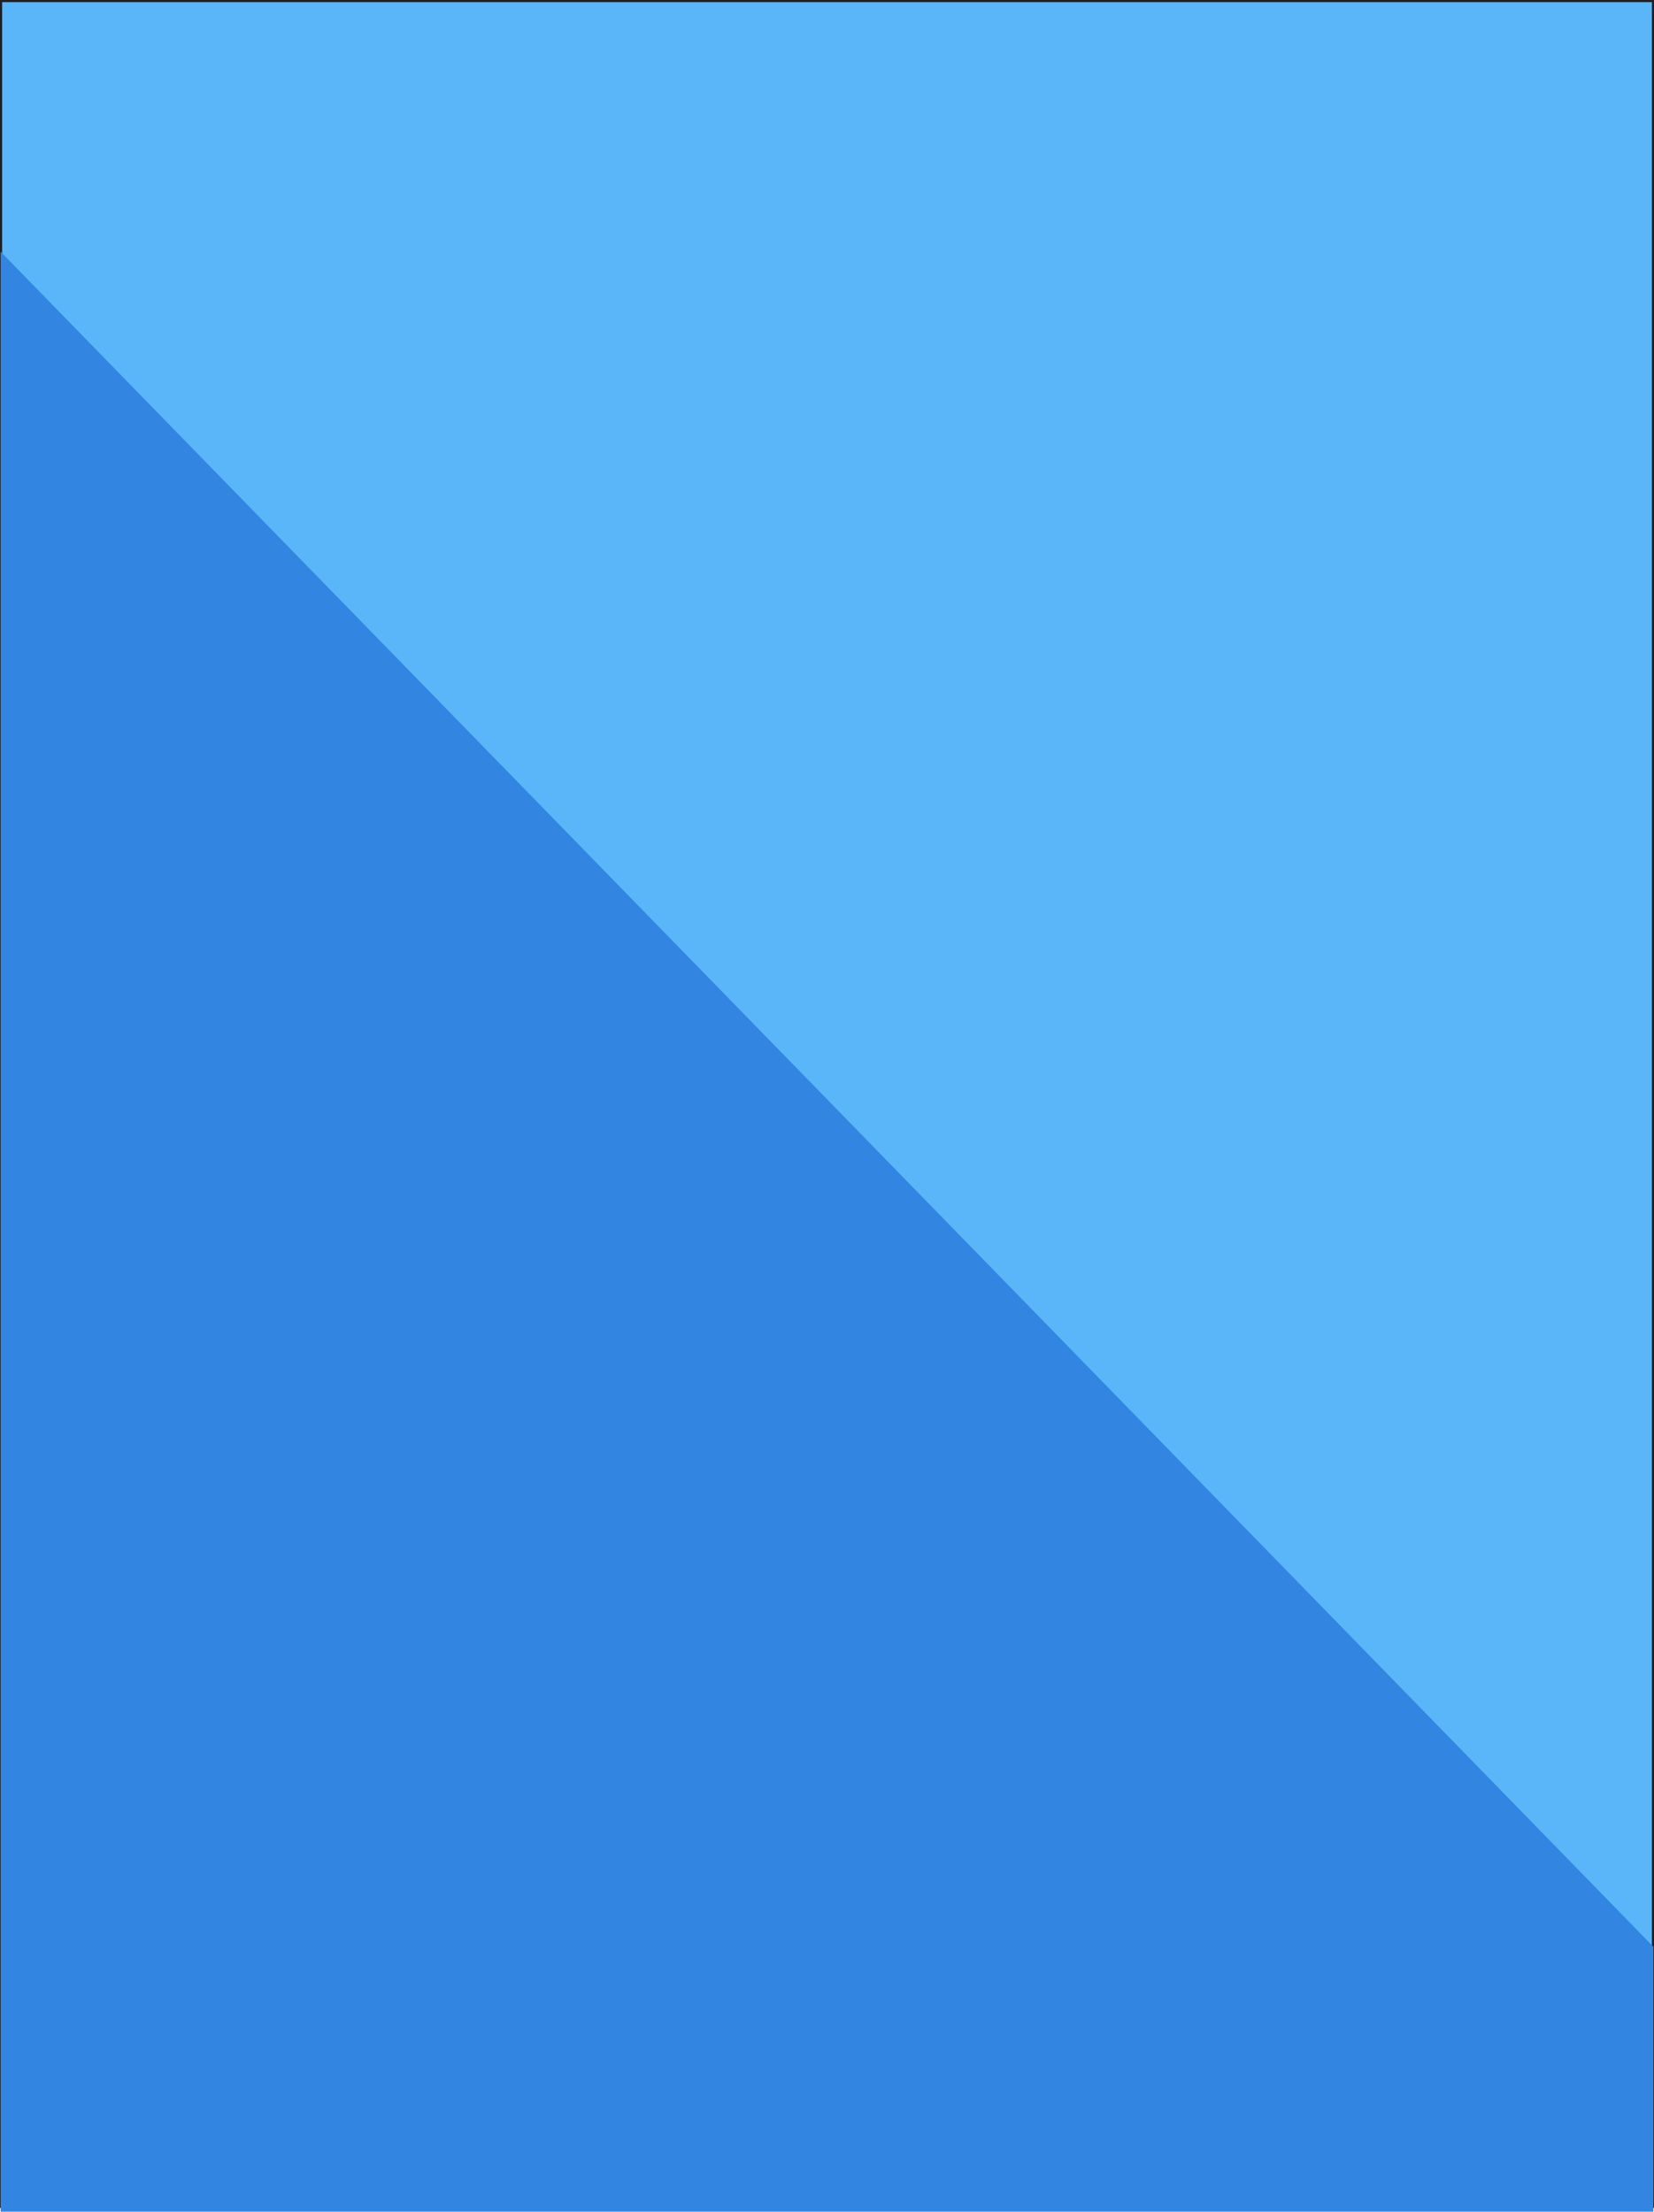 <?xml version="1.0" encoding="utf-8"?>
<!-- Generator: Adobe Illustrator 16.0.4, SVG Export Plug-In . SVG Version: 6.00 Build 0)  -->
<!DOCTYPE svg PUBLIC "-//W3C//DTD SVG 1.1//EN" "http://www.w3.org/Graphics/SVG/1.1/DTD/svg11.dtd">
<svg version="1.1" id="Layer_1" xmlns="http://www.w3.org/2000/svg" xmlns:xlink="http://www.w3.org/1999/xlink" x="0px" y="0px"
	 width="770.719px" height="1030.78px" viewBox="0 0 770.719 1030.78" enable-background="new 0 0 770.719 1030.78"
	 xml:space="preserve">
<rect x="0.5" y="0.5" fill="#5AB6F9" stroke="#231F20" stroke-miterlimit="10" width="769.719" height="1028.02"/>
<polygon fill="#3285E1" points="770.428,1030.78 0.292,1030.78 0.292,117.3 770.428,907.299 "/>
</svg>

